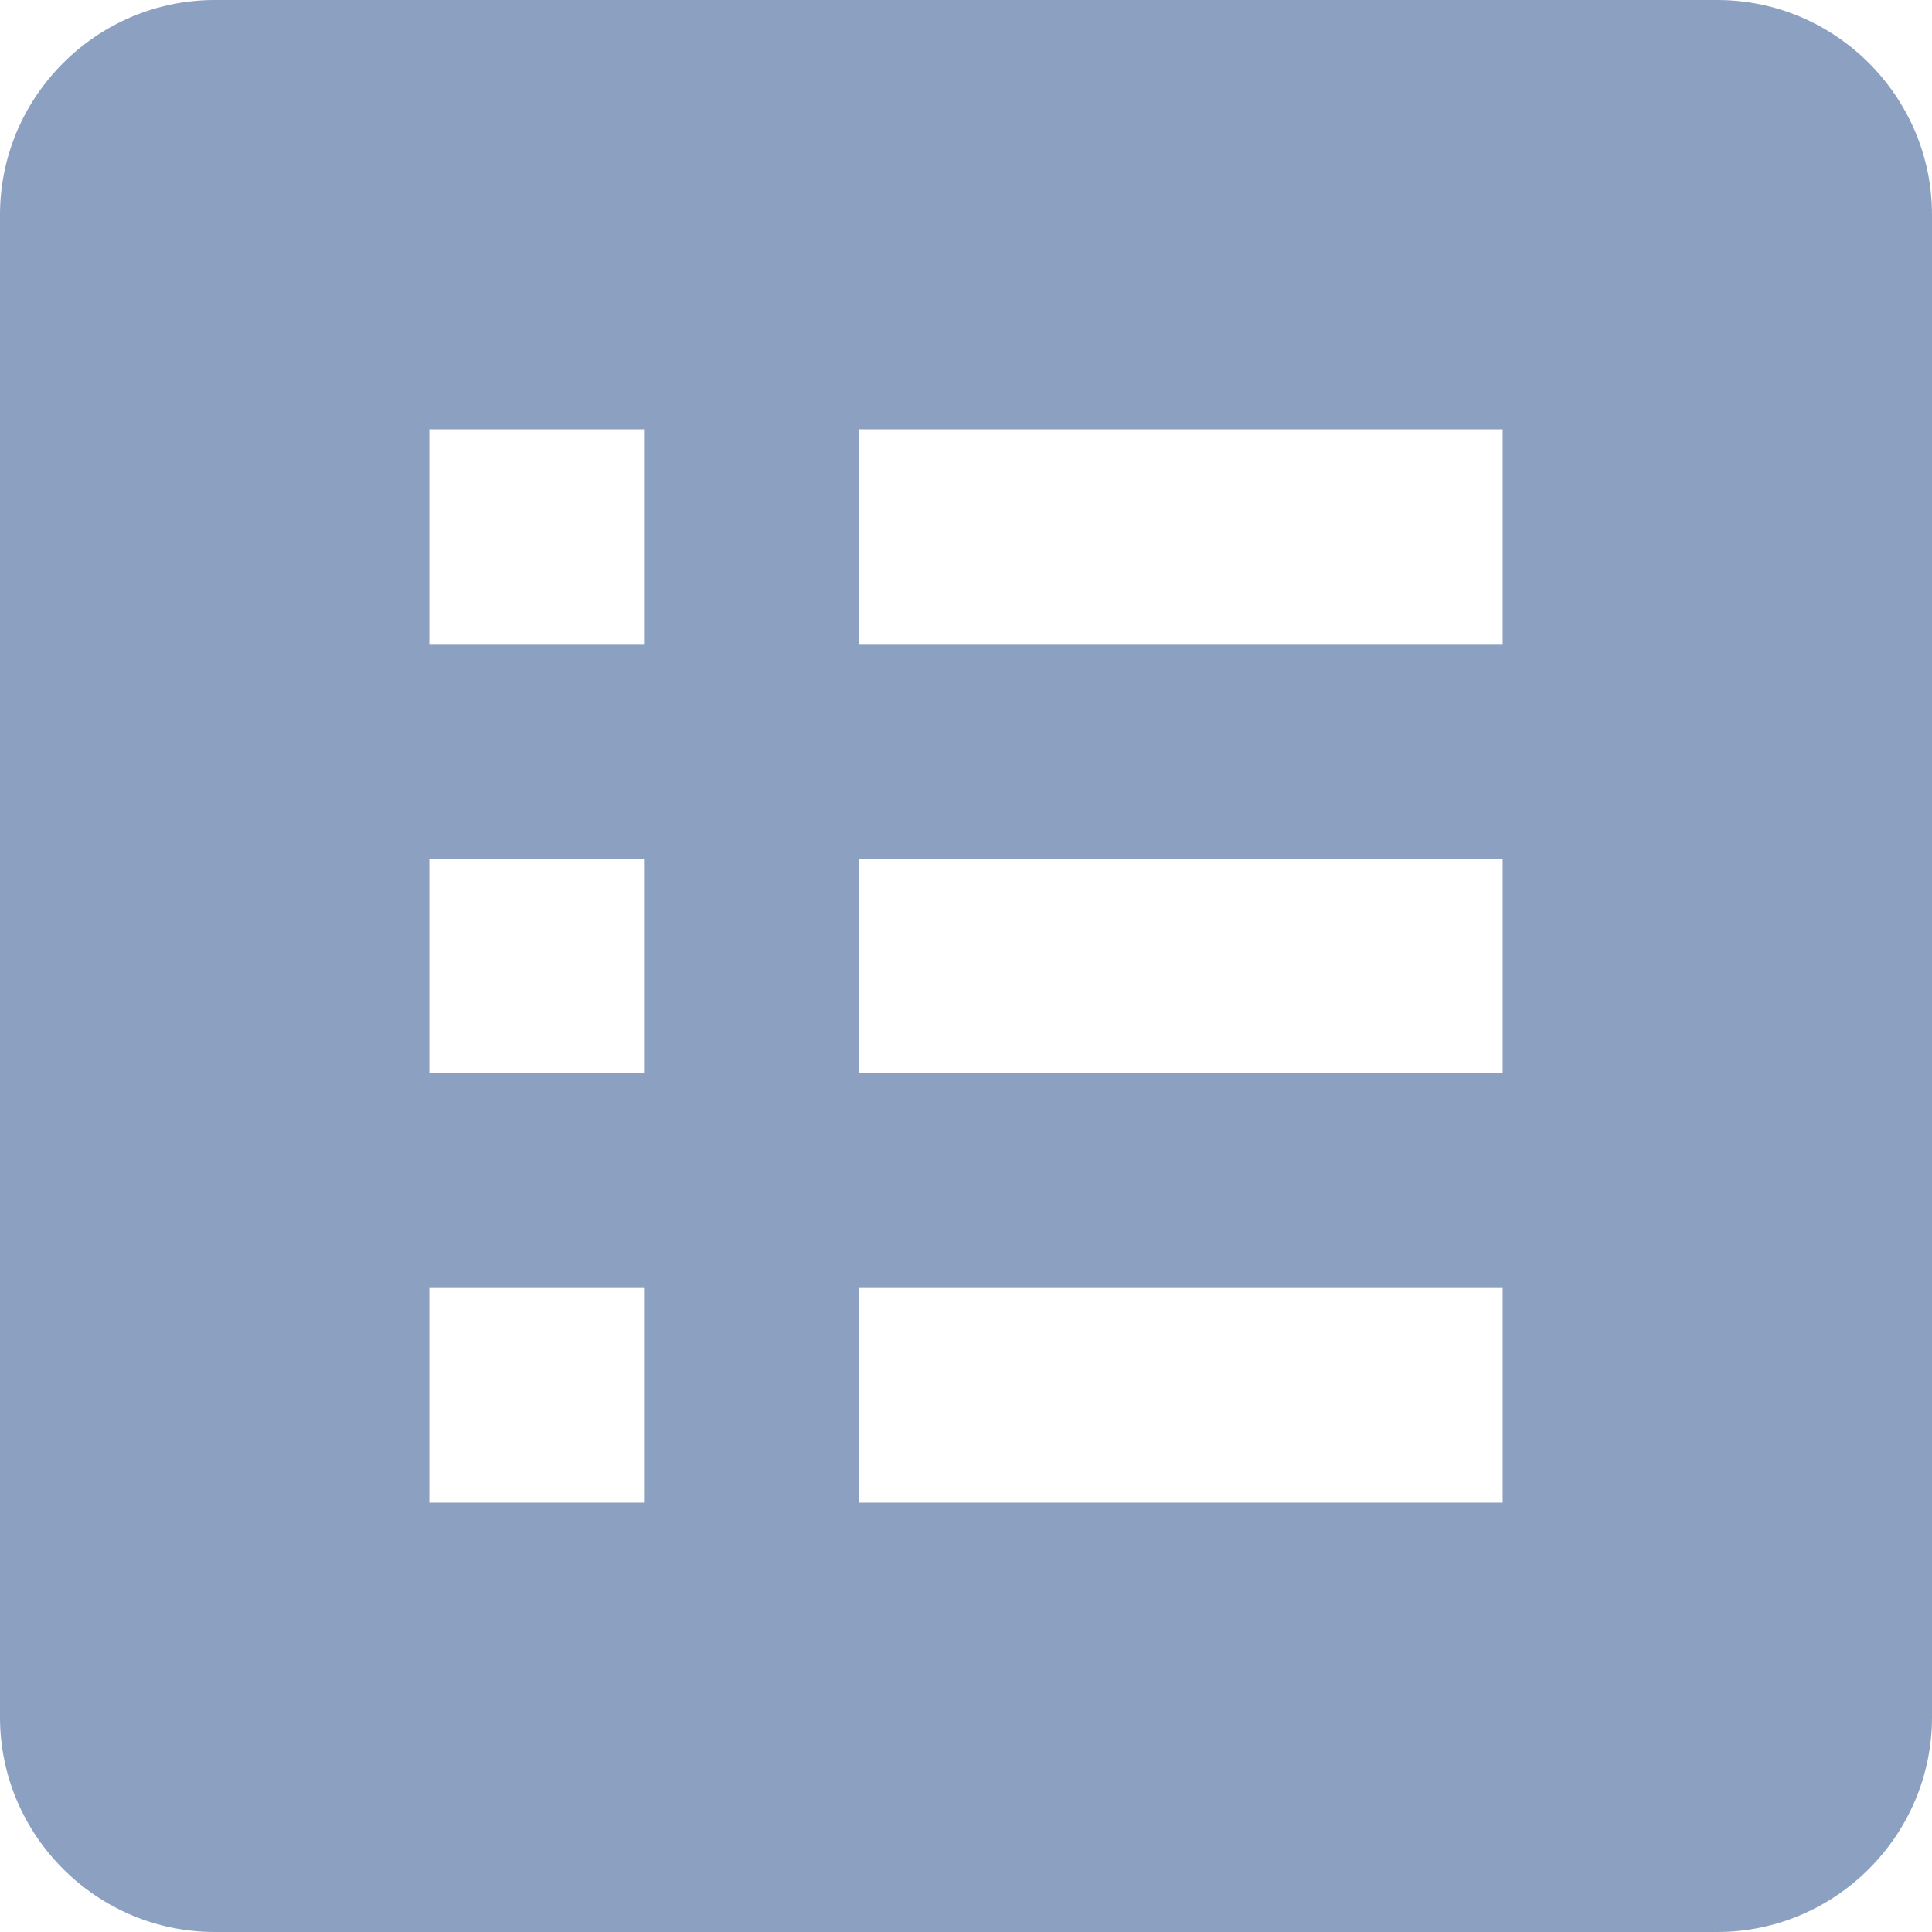 <svg width="32" height="32" viewBox="0 0 32 32" fill="none" xmlns="http://www.w3.org/2000/svg">
<path d="M28.444 0H3.556C1.6 0 0 1.6 0 3.556V28.444C0 30.4 1.6 32 3.556 32H28.444C30.4 32 32 30.4 32 28.444V3.556C32 1.6 30.4 0 28.444 0ZM7.111 7.111H10.667V10.667H7.111V7.111ZM7.111 14.222H10.667V17.778H7.111V14.222ZM7.111 21.333H10.667V24.889H7.111V21.333ZM24.889 24.889H14.222V21.333H24.889V24.889ZM24.889 17.778H14.222V14.222H24.889V17.778ZM24.889 10.667H14.222V7.111H24.889V10.667Z" fill="#8CA1C1"/>
</svg>
